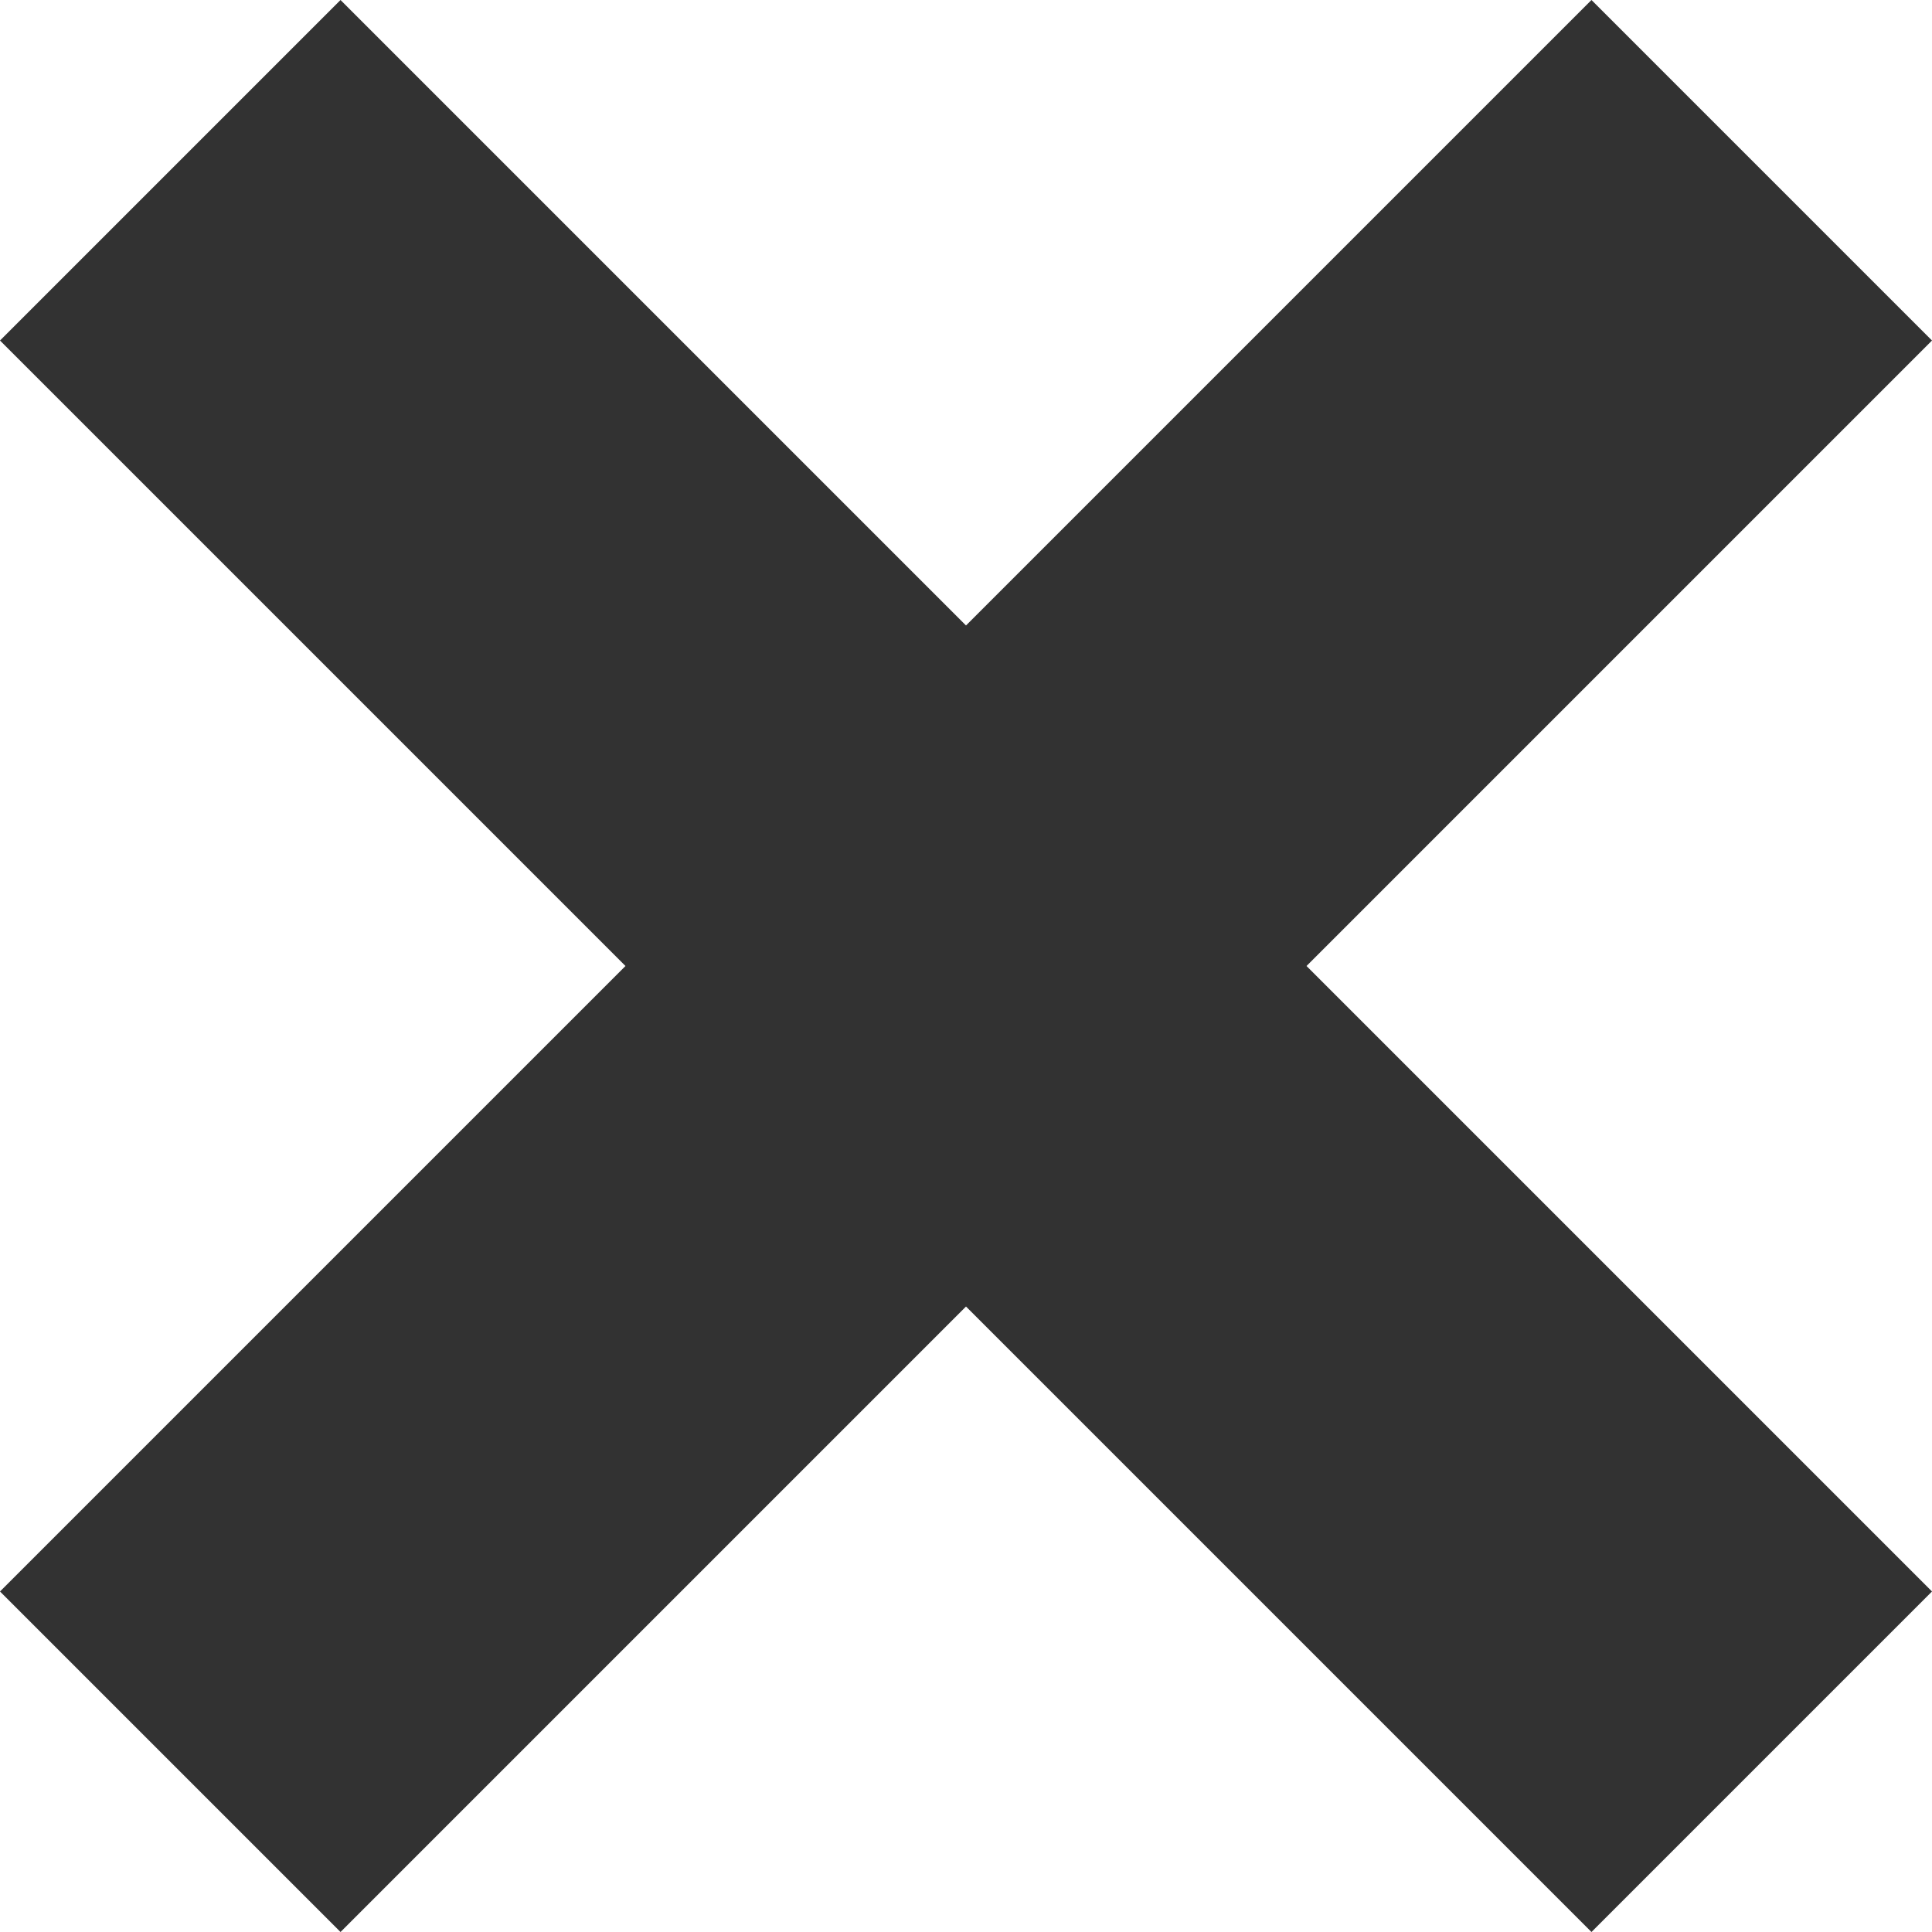 <svg width="20" height="20" viewBox="0 0 8 8" fill="none" xmlns="http://www.w3.org/2000/svg"><path d="M6.59 0L4 2.59L1.41 0L0 1.41L2.59 4L0 6.59L1.41 8L4 5.41L6.59 8L8 6.59L5.41 4L8 1.41L6.59 0Z" fill="#323232"/></svg>
